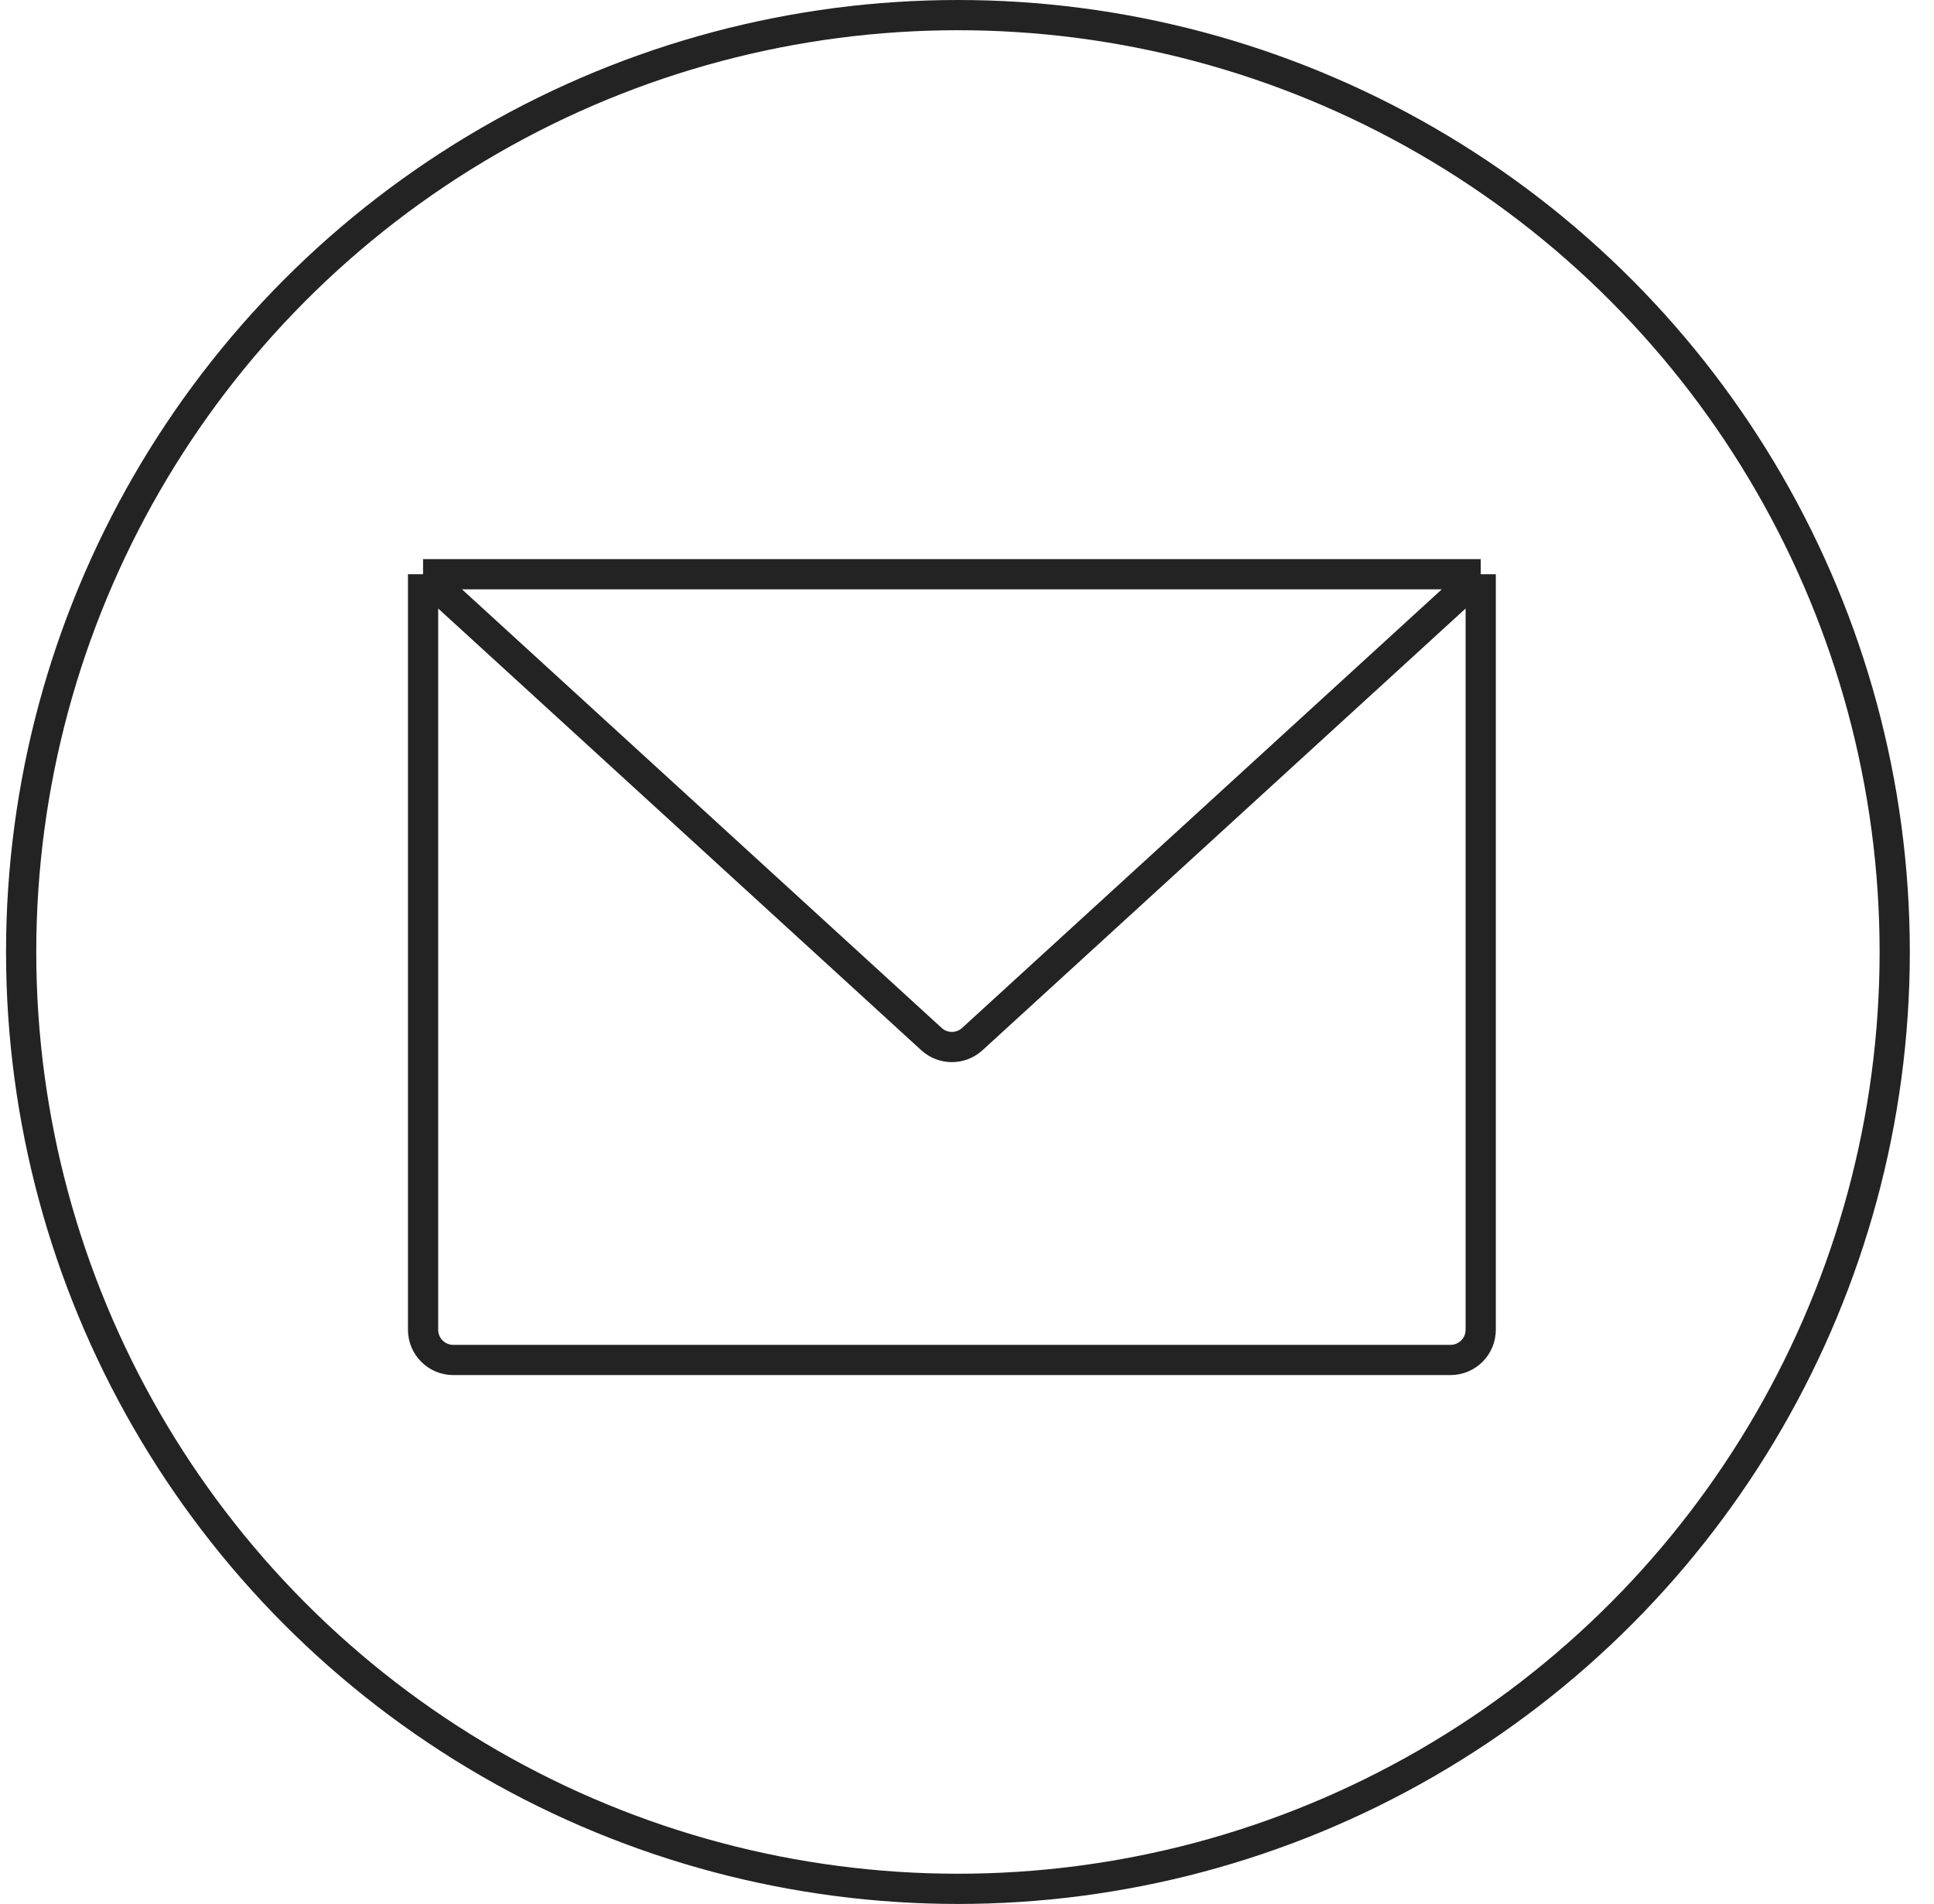 <svg width="64" height="63" viewBox="0 0 64 63" fill="none" xmlns="http://www.w3.org/2000/svg">
<circle cx="31.7" cy="31.5" r="31" stroke="#232323"/>
<path d="M14 19H49M14 19V44C14 44.552 14.448 45 15 45H48C48.552 45 49 44.552 49 44V19M14 19L30.825 34.383C31.207 34.732 31.793 34.732 32.175 34.383L49 19" stroke="#232323"/>
</svg>
